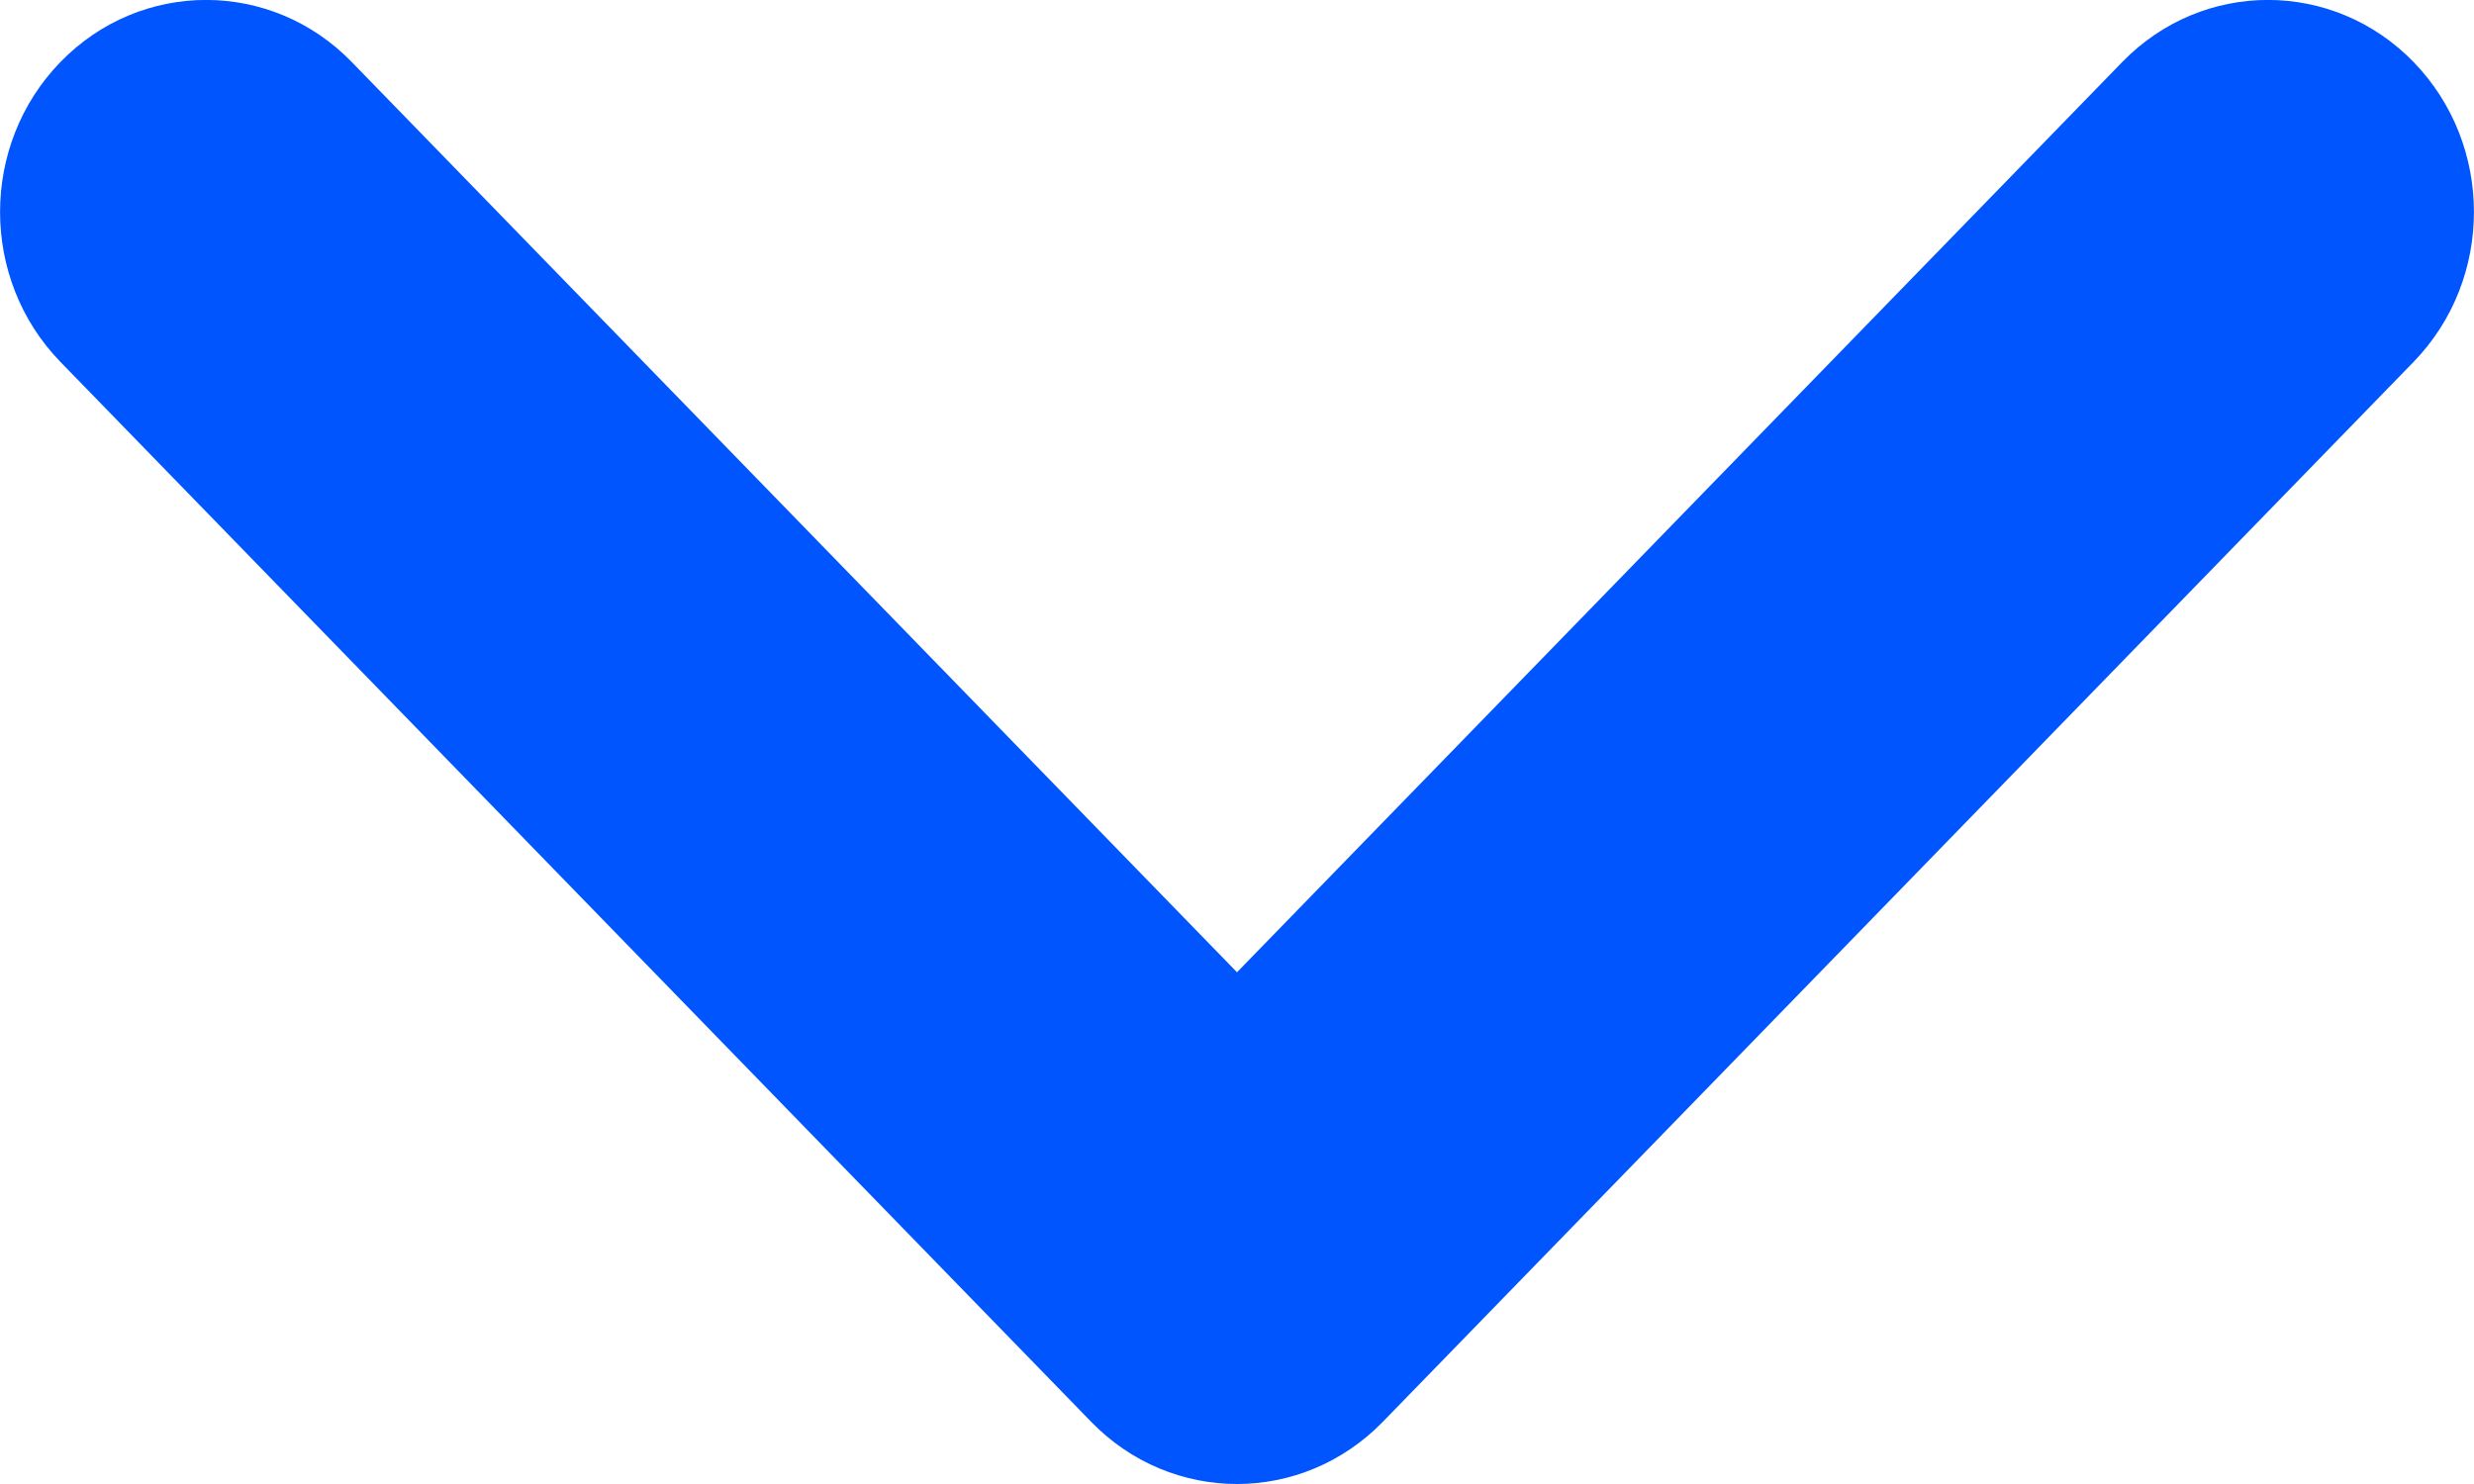 <?xml version="1.0" encoding="UTF-8"?>
<svg width="10px" height="6px" viewBox="0 0 10 6" version="1.1" xmlns="http://www.w3.org/2000/svg" xmlns:xlink="http://www.w3.org/1999/xlink">

    <defs></defs>
    <g id="New-DG-Home-Page" stroke="none" stroke-width="1" fill="none" fill-rule="evenodd">
        <g id="DG_Home_New-landing" transform="translate(-678, -734)" fill="#0155FF">
            <path d="M683,737.931 L686.578,734.251 C686.903,733.916 687.431,733.916 687.756,734.251 C688.081,734.586 688.081,735.128 687.756,735.463 L683.589,739.749 C683.426,739.916 683.213,740 683,740 C682.787,740 682.573,739.916 682.411,739.749 L678.244,735.463 C677.919,735.128 677.919,734.586 678.244,734.251 C678.569,733.916 679.097,733.916 679.422,734.251 L683,737.931 Z" id="mouse_arrow"></path>
        </g>
    </g>
</svg>